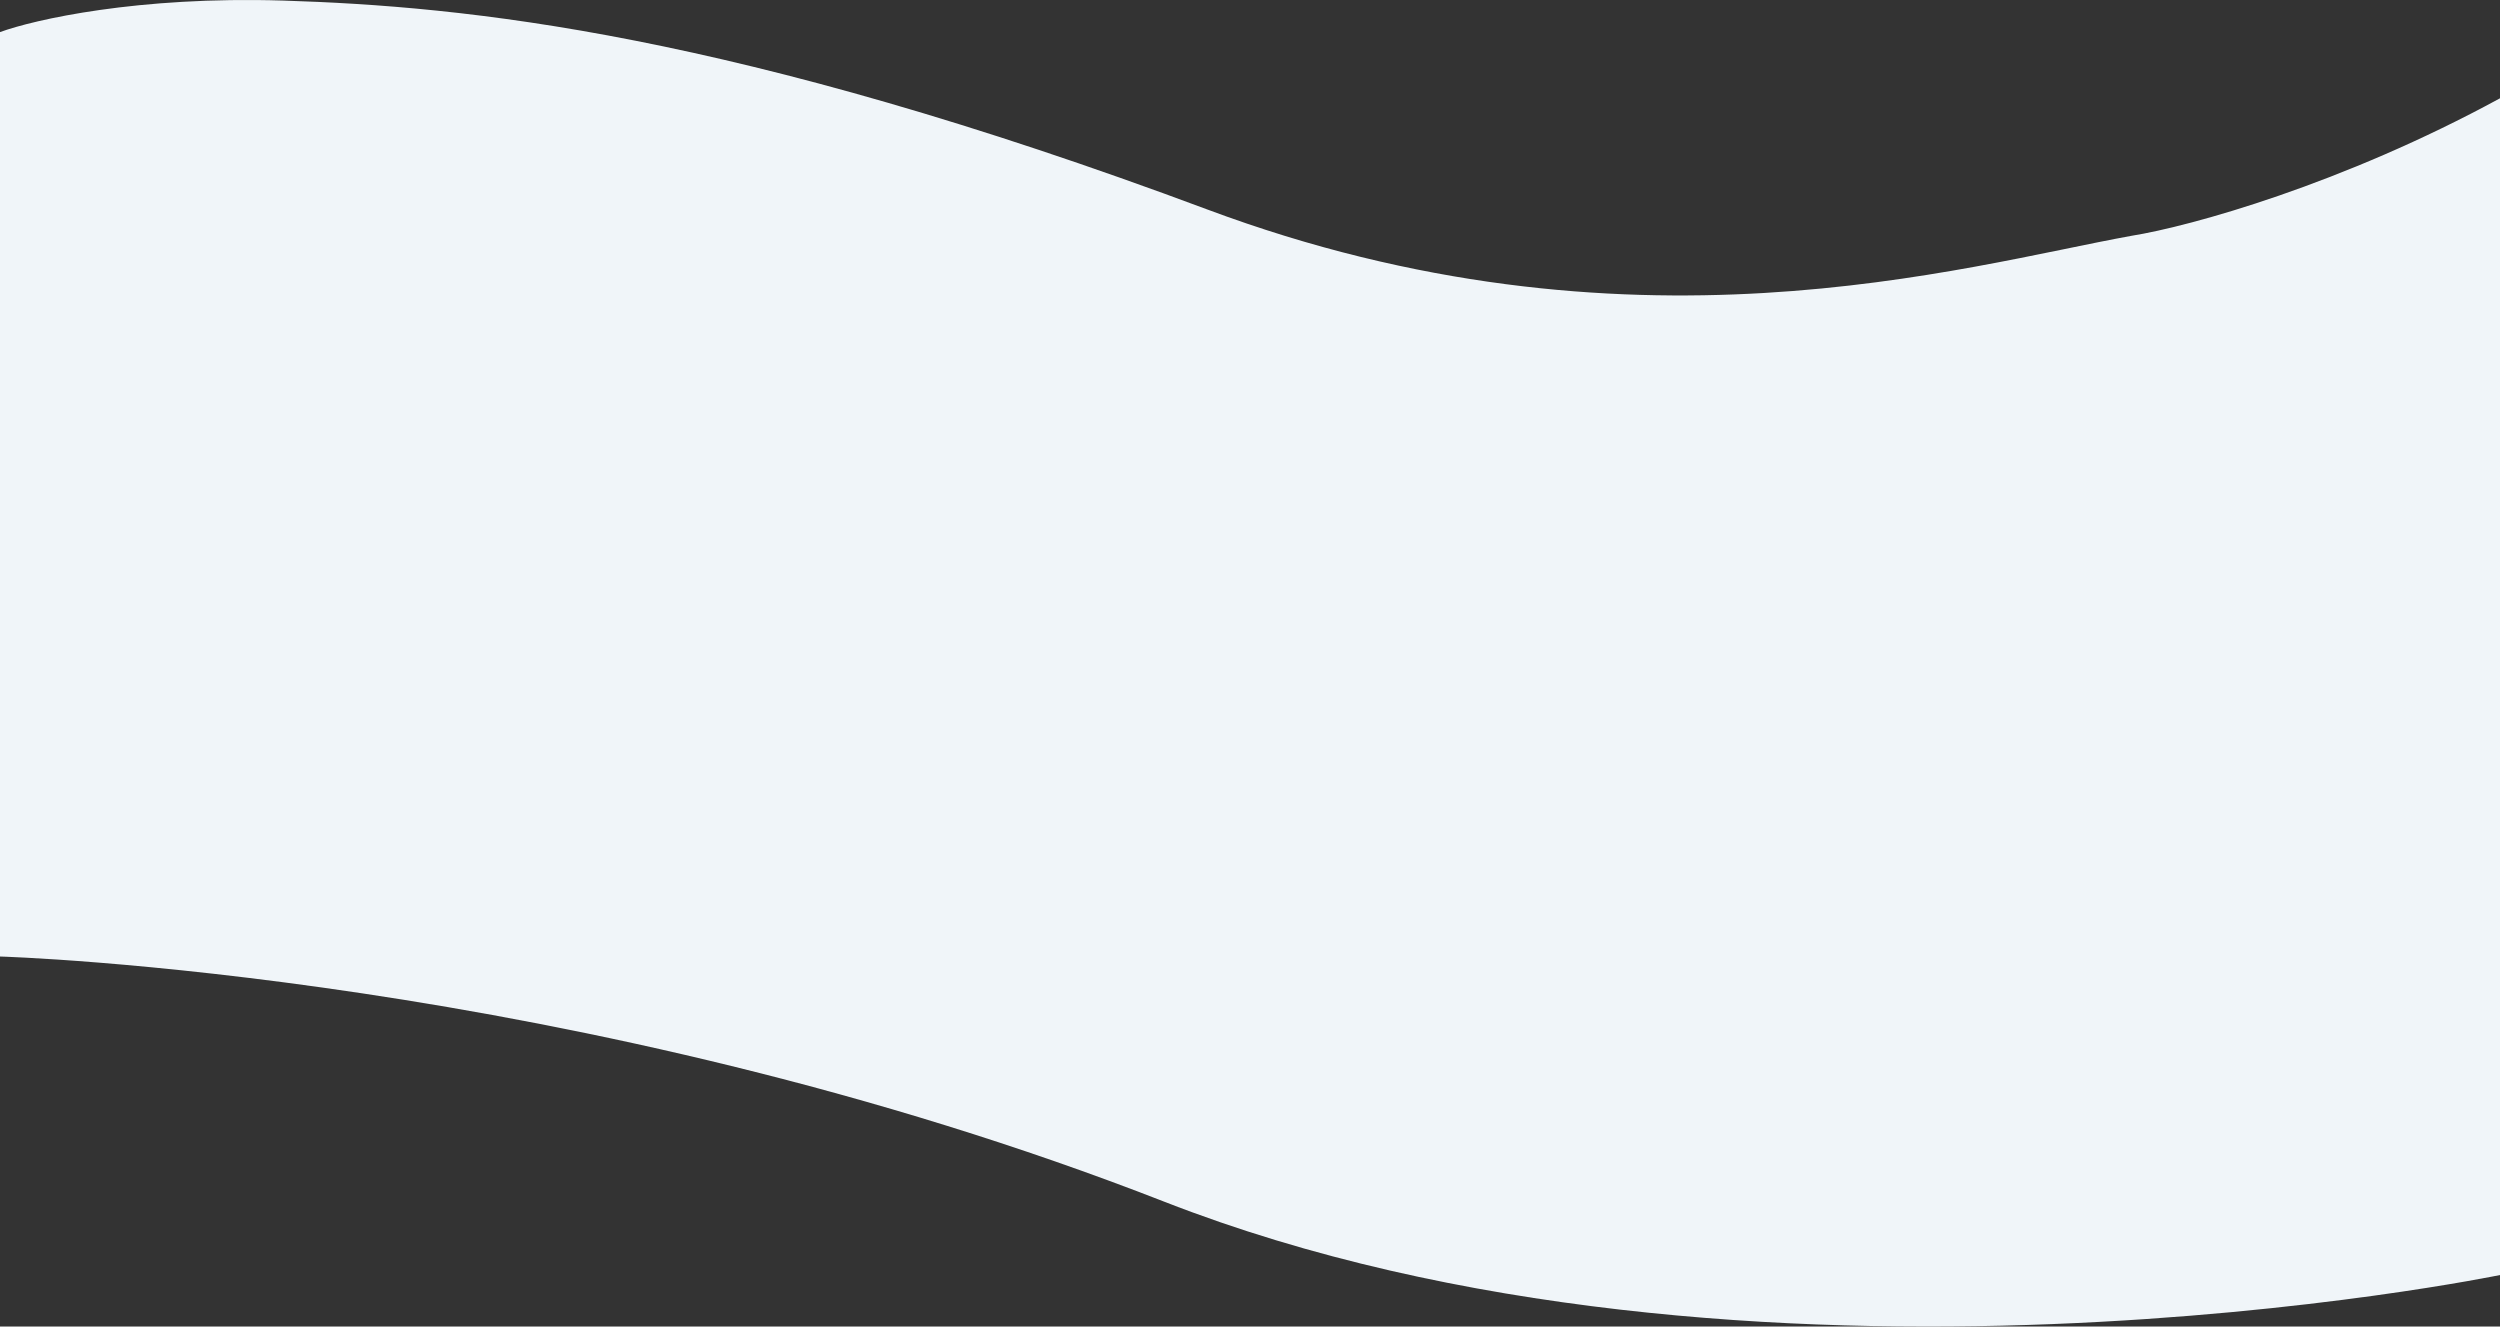<svg width="1600" height="849" viewBox="0 0 1600 849" fill="none" xmlns="http://www.w3.org/2000/svg">
<rect x="0" y="0" width="1600" height="849" fill="#333333" stroke="none"/>
<path d="M181.298 0.372C88.361 -2.562 21.709 12.594 1.33514e-05 20.539L0 612.172C0 612.172 370.417 622.798 745.187 769.107C1119.96 915.416 1600 816.016 1600 816.016V62.899C1499.53 117.644 1402.27 144.81 1364.14 150.921C1256.18 170.478 1041.95 234.576 772.68 134.067C468.535 20.539 297.47 4.038 181.298 0.372Z" fill="#F0F5F9"/>
</svg>
